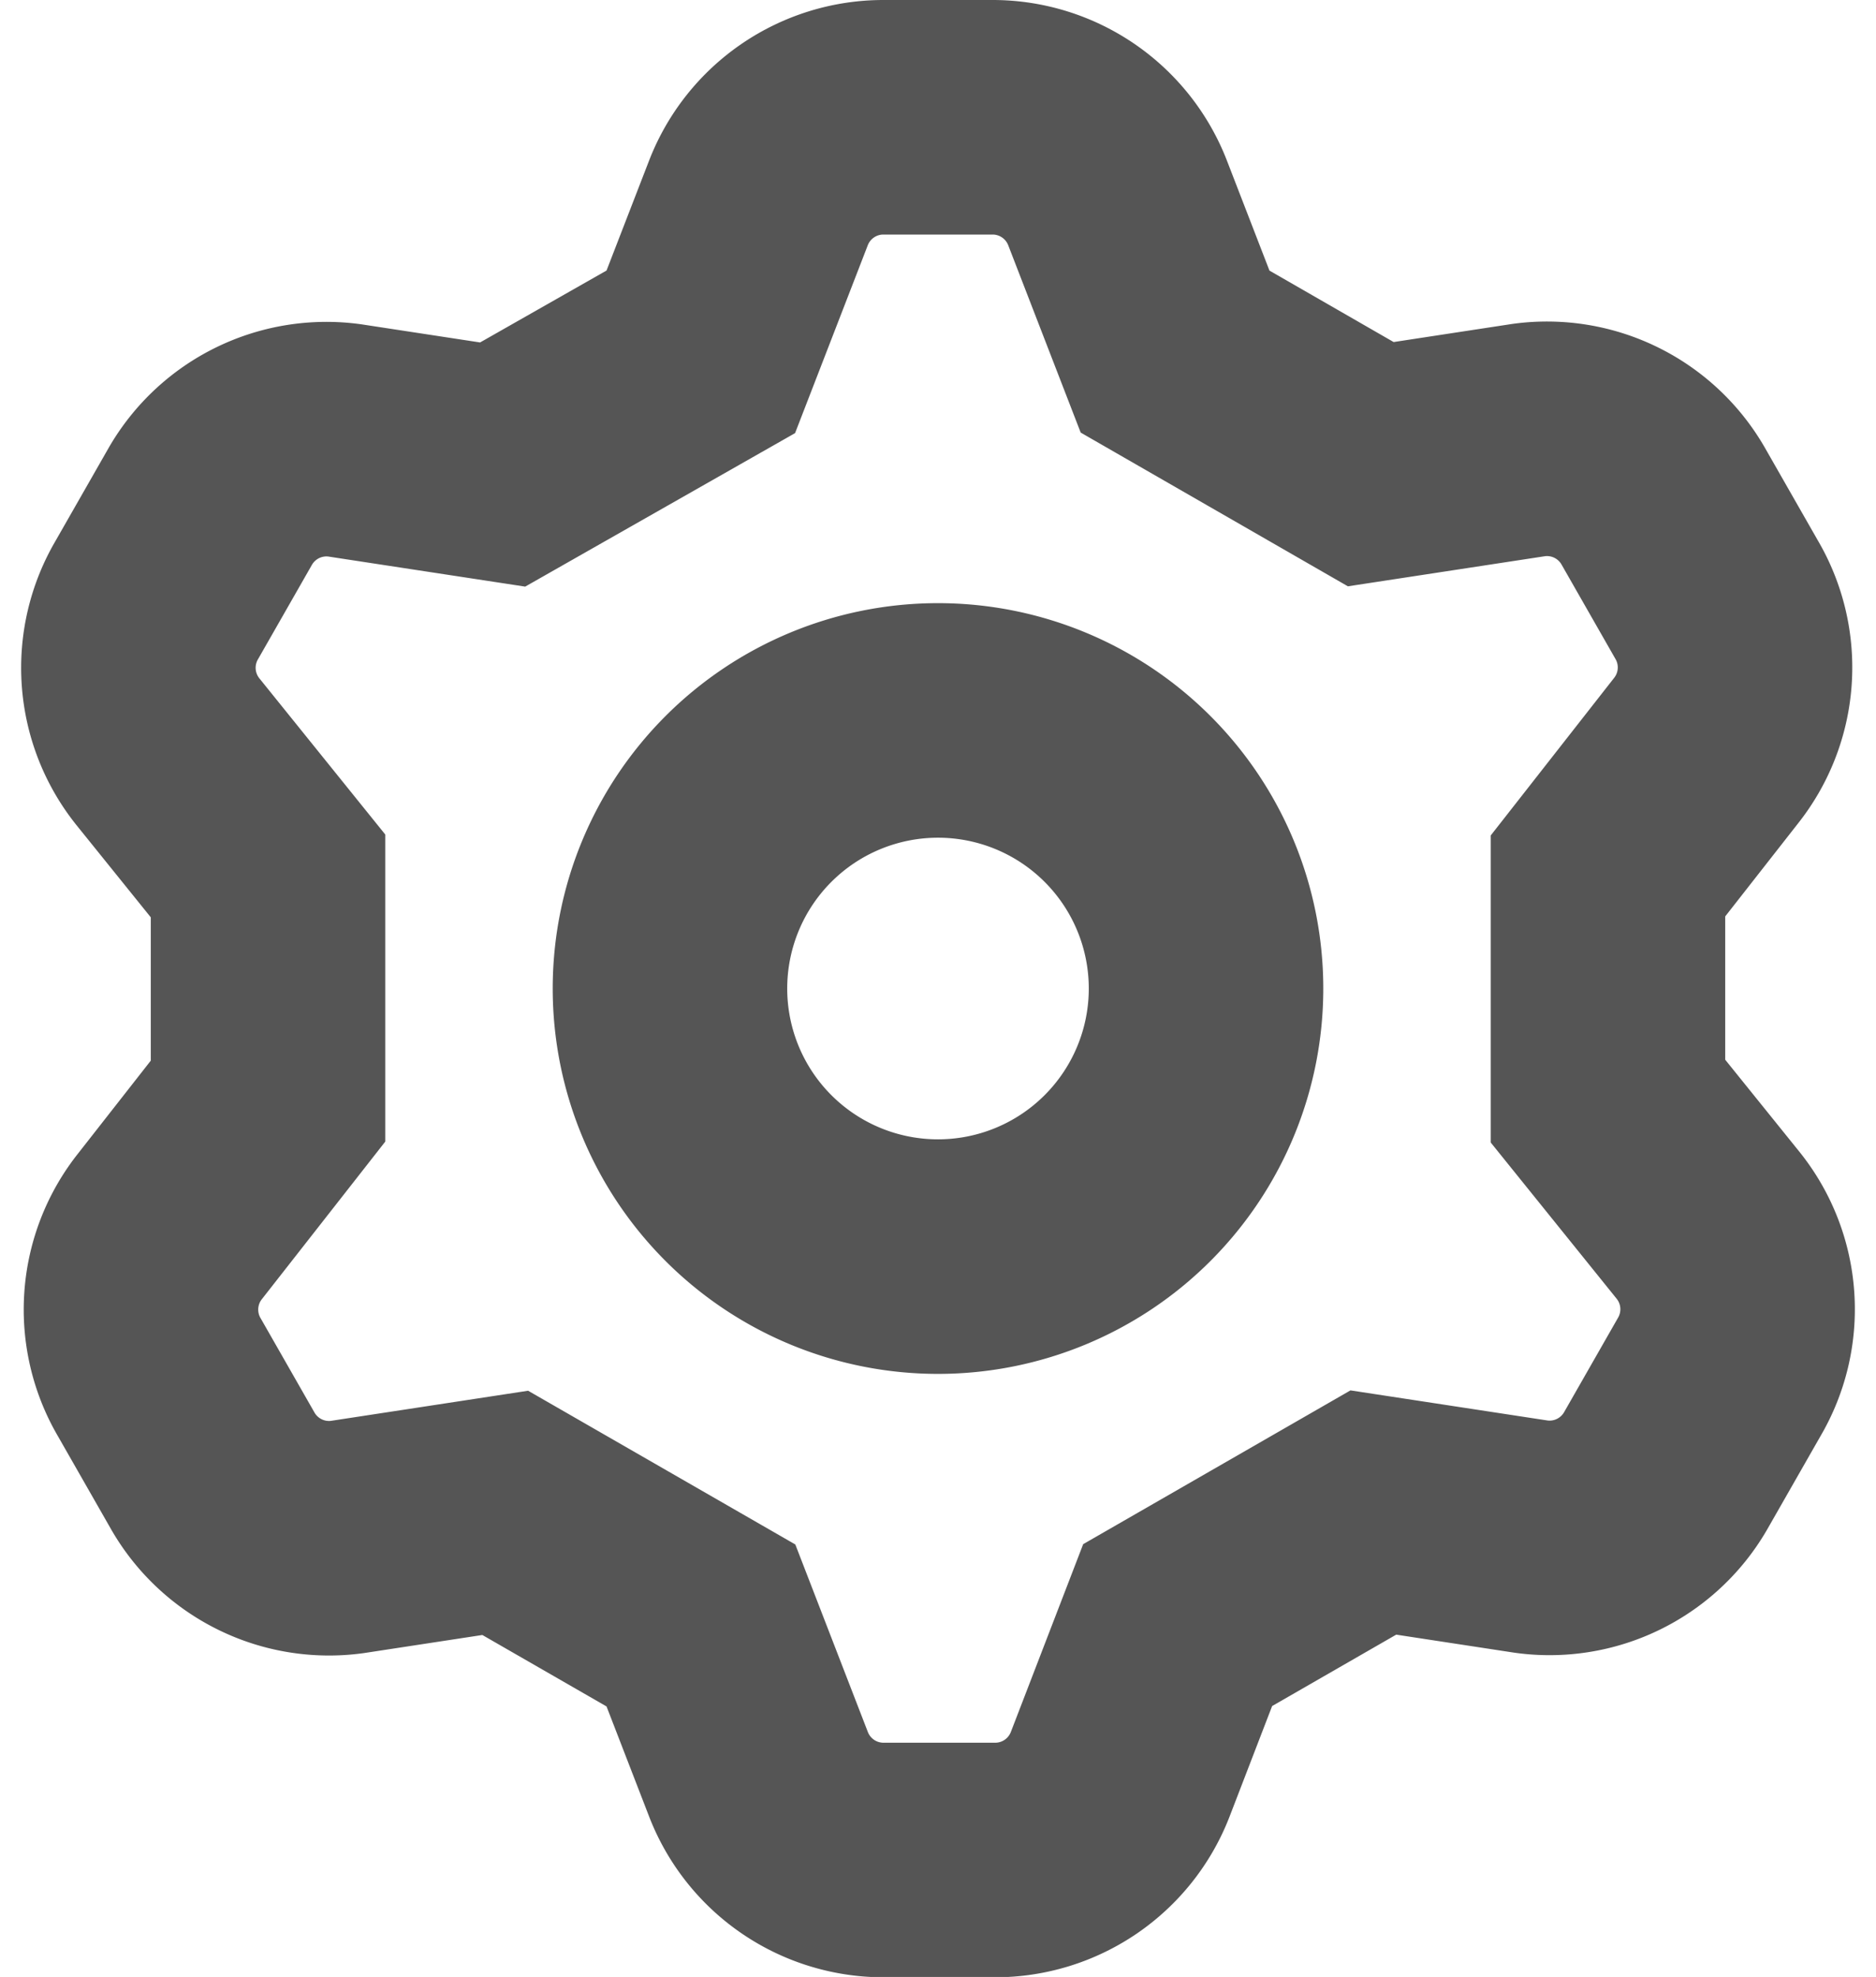 <svg xmlns="http://www.w3.org/2000/svg" width="16" height="16.857" viewBox="0 0 16 16.857">
    <path data-name="패스 28323" d="M5.977 2.571 6.469 1.3A1.143 1.143 0 0 1 7.531.571h.937a1.143 1.143 0 0 1 1.063.729l.491 1.269 1.669.96 1.349-.206a1.143 1.143 0 0 1 1.143.56l.457.8a1.143 1.143 0 0 1-.091 1.291l-.835 1.066v1.92l.857 1.063a1.143 1.143 0 0 1 .091 1.291l-.457.8a1.143 1.143 0 0 1-1.143.56l-1.349-.206-1.669.96-.49 1.272a1.143 1.143 0 0 1-1.063.731h-.96a1.143 1.143 0 0 1-1.062-.731l-.491-1.269-1.669-.96-1.349.206a1.143 1.143 0 0 1-1.143-.56l-.457-.8a1.143 1.143 0 0 1 .091-1.291l.835-1.066V7.04l-.857-1.063a1.143 1.143 0 0 1-.091-1.291l.457-.8a1.143 1.143 0 0 1 1.143-.56l1.349.206zM5.714 8A2.286 2.286 0 1 0 8 5.714 2.286 2.286 0 0 0 5.714 8z" transform="translate(0 .429)" style="stroke:#555;stroke-width:2px;fill:none"/>
</svg>
